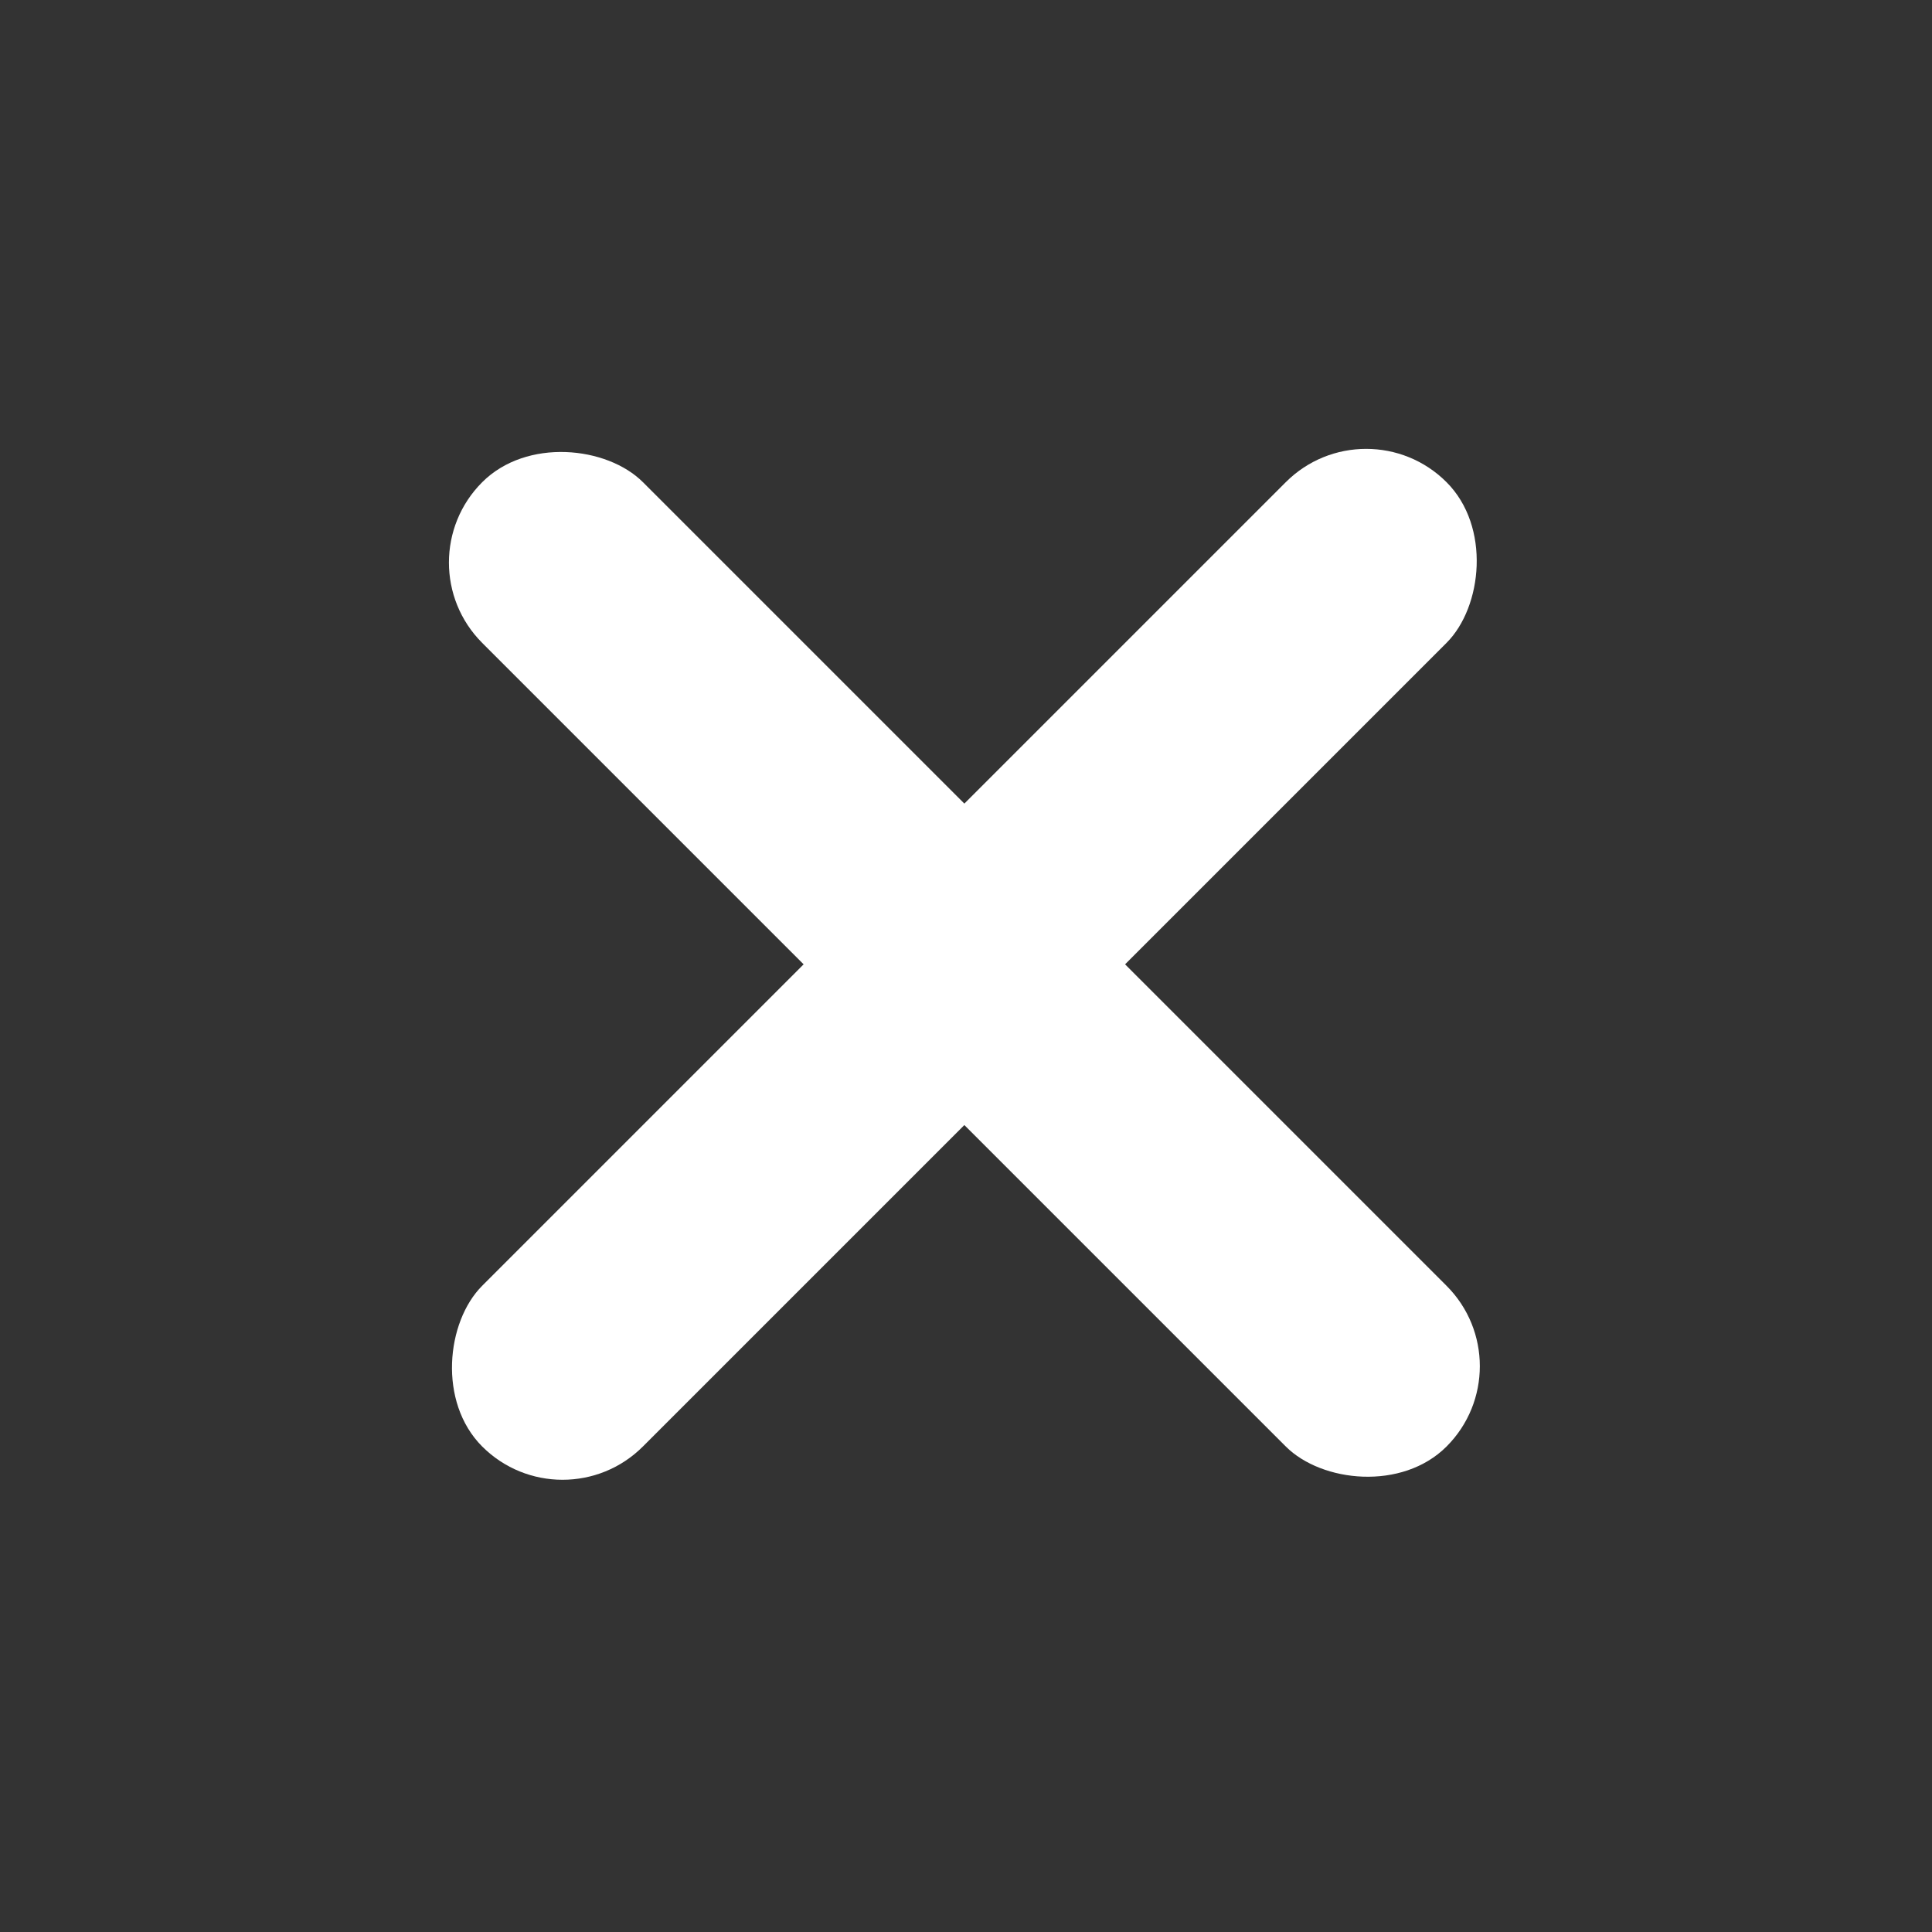 <svg width="17" height="17" viewBox="0 0 17 17" fill="none" xmlns="http://www.w3.org/2000/svg">
    <rect x="0" y="0" width="17" height="17" fill="#333333" stroke="none"/>
    <rect x="3.536" y="4.95" width="2" height="12" rx="1" transform="rotate(-45 3.536 4.95)" fill="white" />
    <rect x="4.95" y="13.435" width="2" height="12" rx="1" transform="rotate(-135 4.95 13.435)" fill="white" />
</svg>